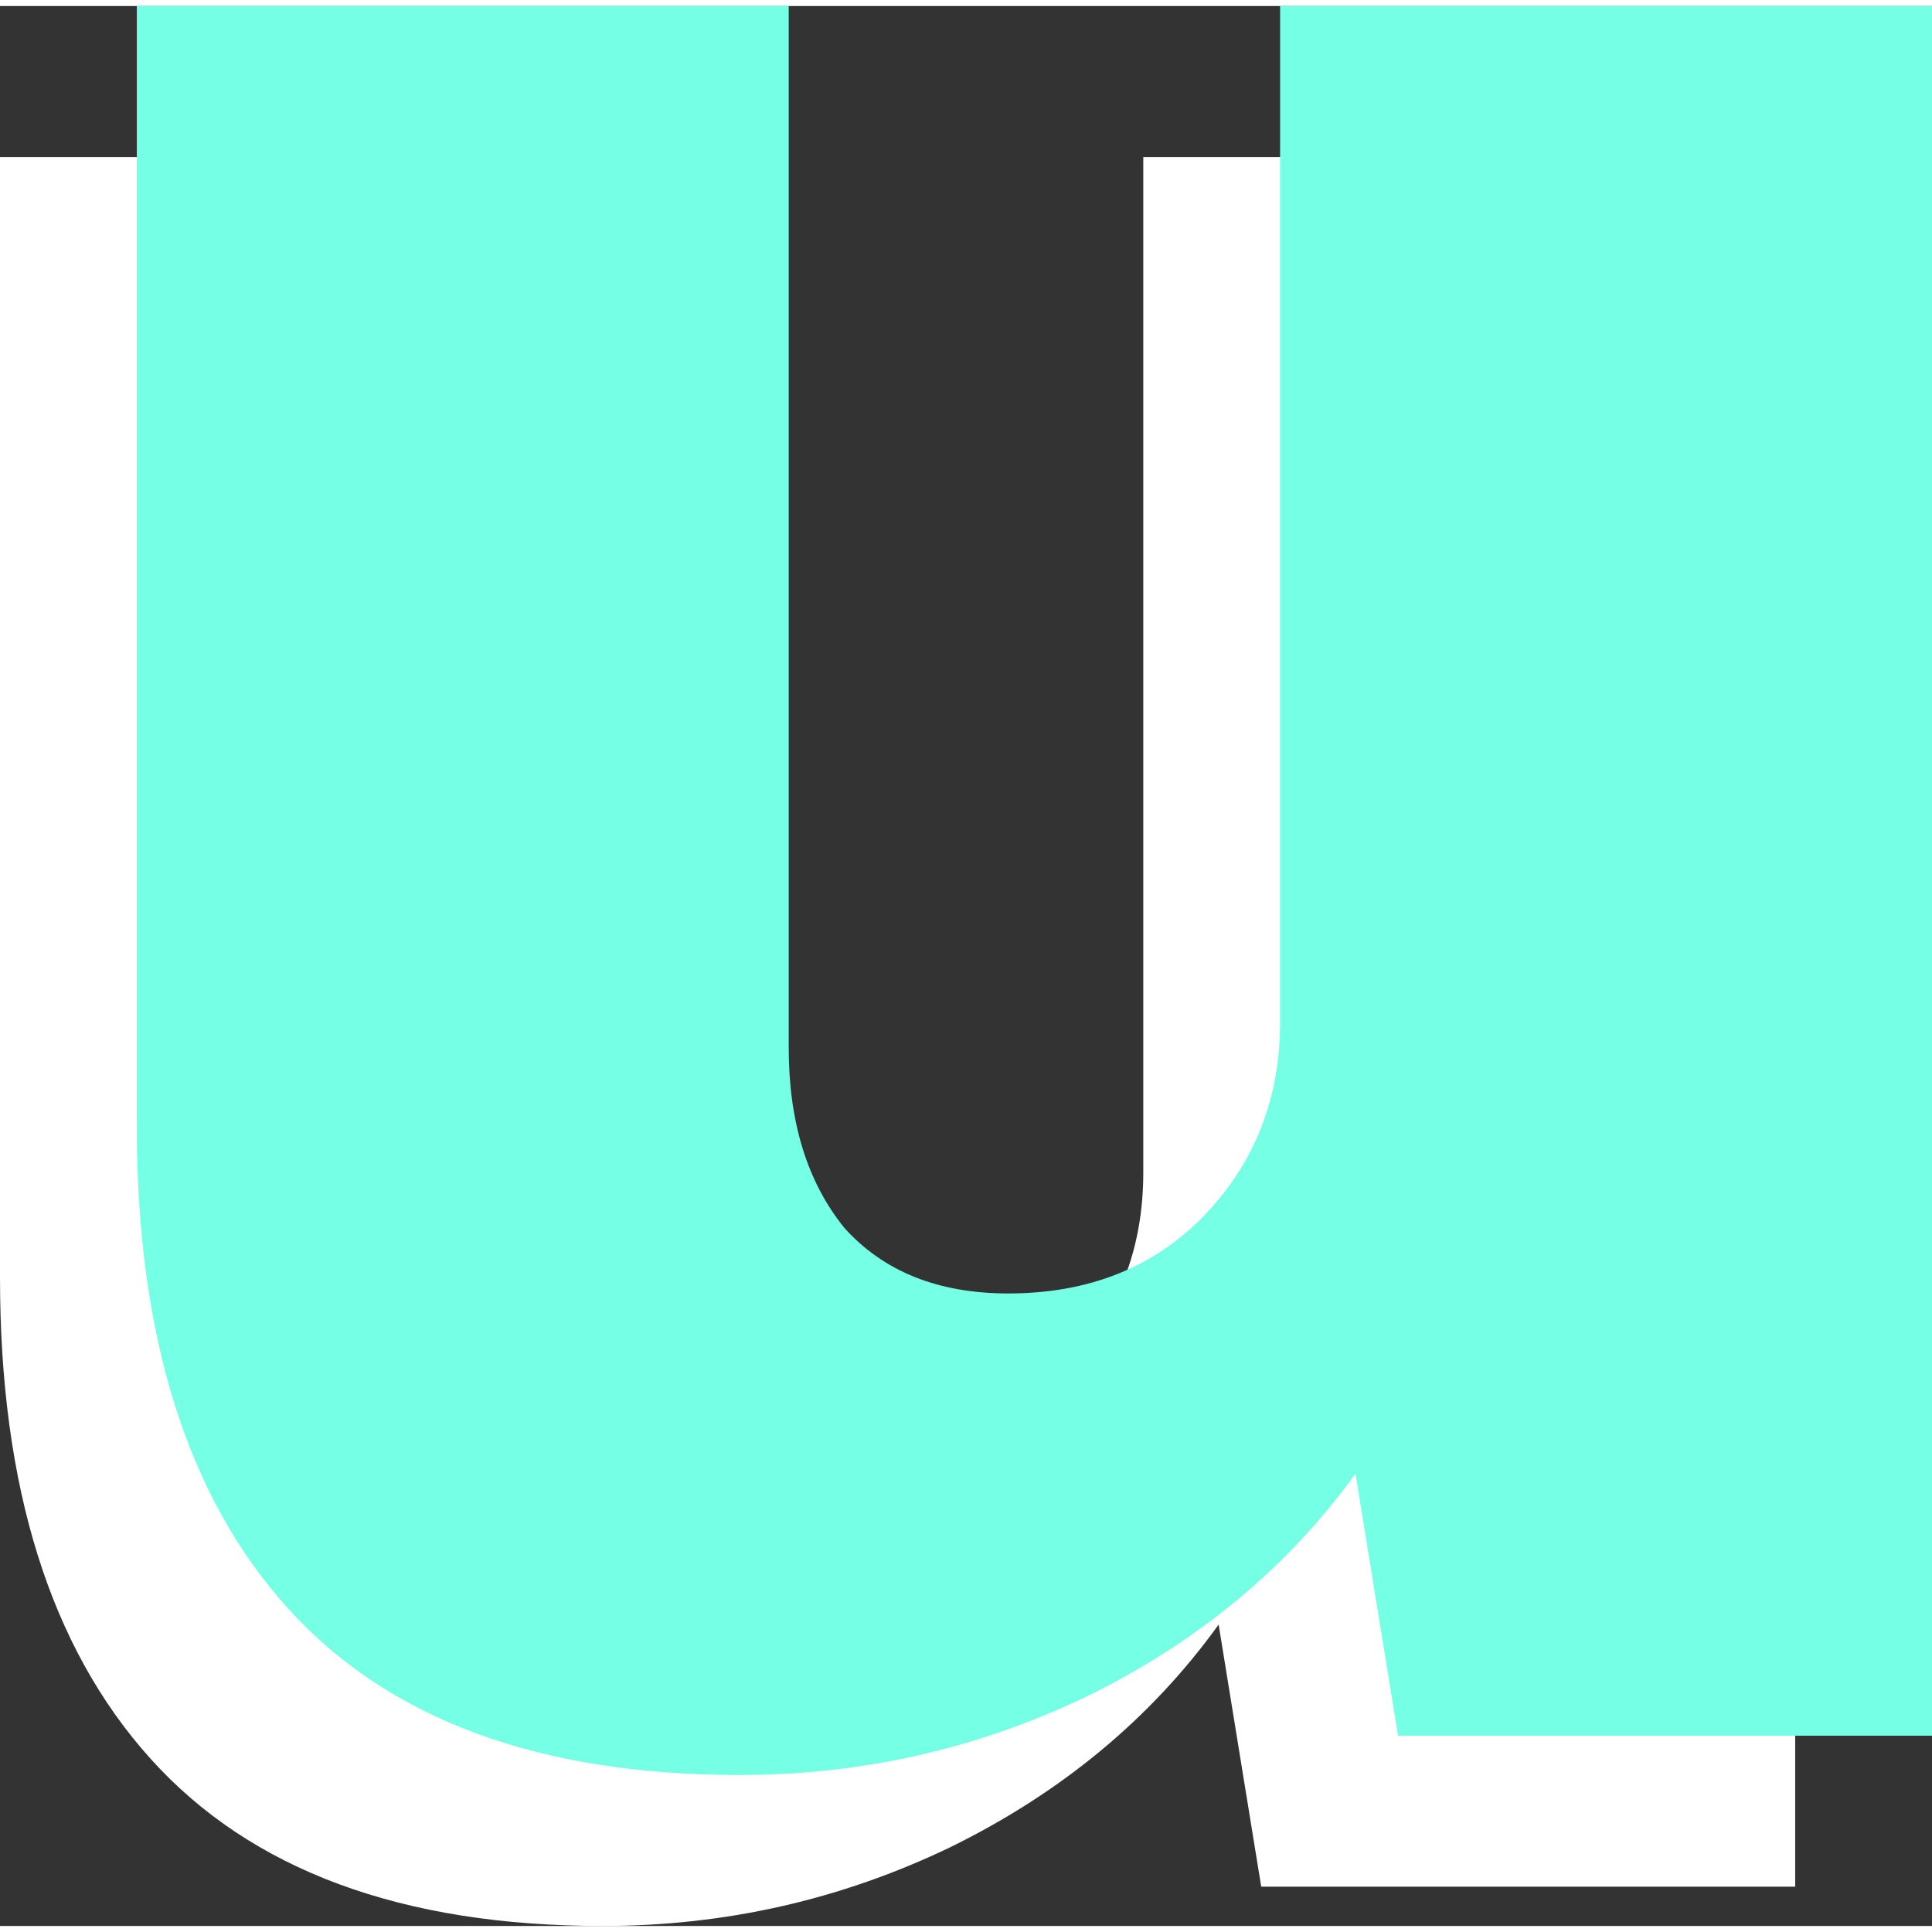 <svg width="500" height="500" viewBox="40.6 245.4 412.834 410.258" fill="none" xmlns="http://www.w3.org/2000/svg">
  <rect x="40.6" y="245.4" width="412.834" height="410.258" fill="#333333" stroke="none"/>
  <path d="m310.1 647.258-9.1-56c-14.467 20.067-33.6 35.933-57.4 47.6-23.333 11.2-48.067 16.8-74.2 16.8-42.933 0-75.133-11.9-96.6-35.7-21.467-23.8-32.2-58.1-32.2-102.9v-239.4h139.3v222.6c0 15.867 3.967 28.7 11.9 38.5 8.4 9.333 20.067 14 35 14 17.267 0 31.267-5.6 42-16.8 10.733-11.2 16.1-24.967 16.1-41.3v-217h139.3v369.6H310.1Z" fill="#fff"/>
  <path d="m339.334 615-9.1-56c-14.467 20.067-33.6 35.933-57.4 47.6-23.333 11.2-48.067 16.8-74.2 16.8-42.933 0-75.133-11.9-96.6-35.7-21.467-23.8-32.2-58.1-32.2-102.9V245.4h139.3V468c0 15.867 3.967 28.7 11.9 38.5 8.4 9.333 20.067 14 35 14 17.267 0 31.267-5.6 42-16.8 10.733-11.2 16.1-24.967 16.1-41.3v-217h139.3V615h-114.1Z" fill="#75FFE5"/>
</svg>
